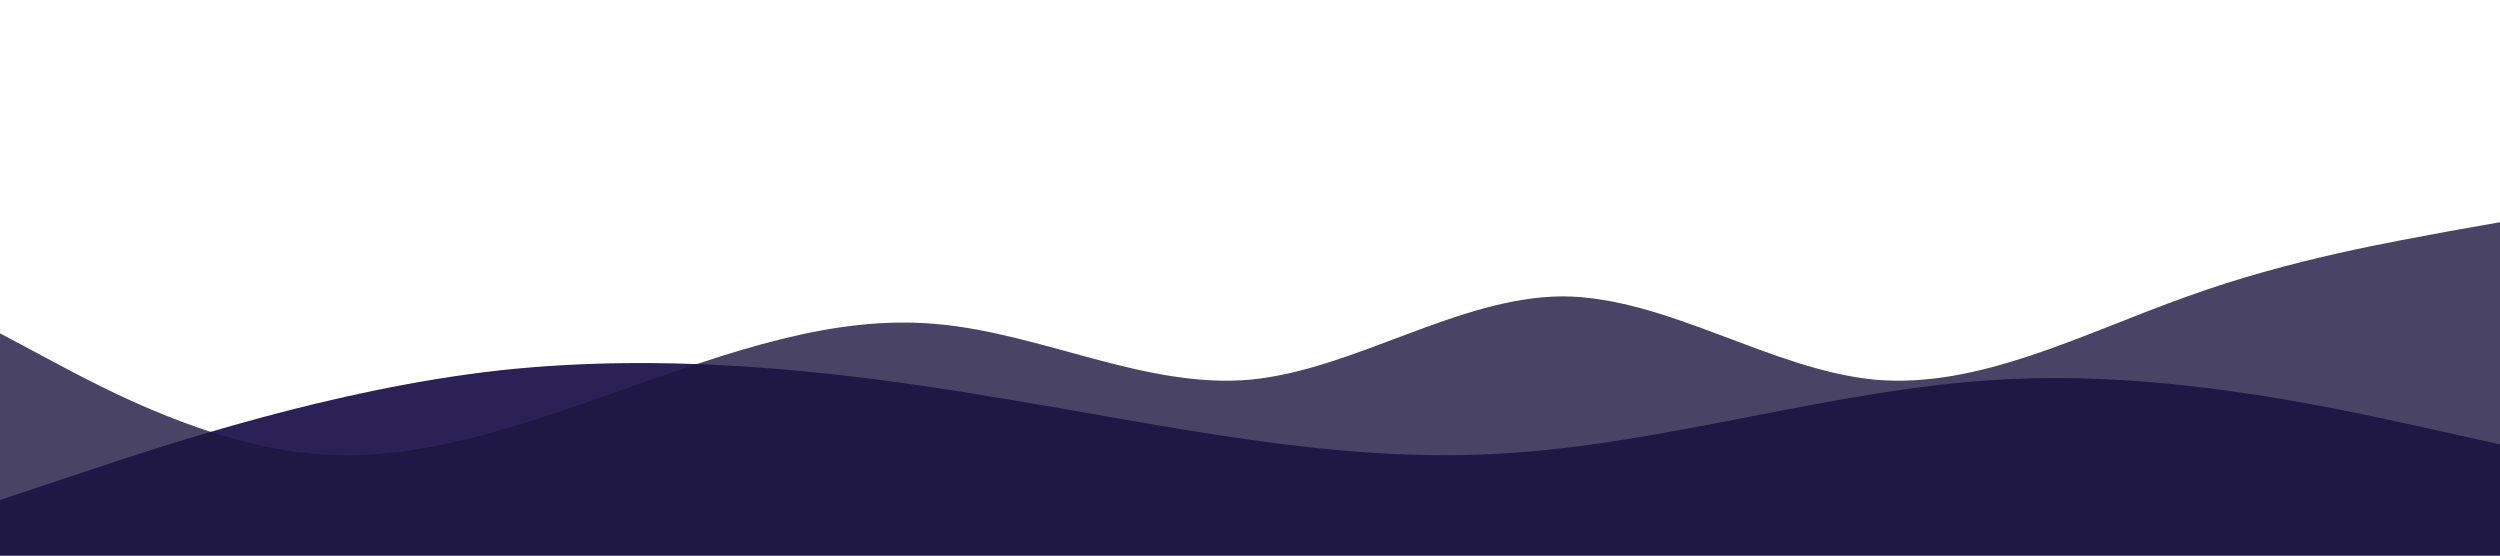 <?xml version="1.0" encoding="UTF-8" standalone="no"?>
<svg xmlns="http://www.w3.org/2000/svg" viewBox="0 0 1440 320">
  <path fill="#2c2157" fill-opacity="1" d="M0,288L48,272C96,256,192,224,288,213.3C384,203,480,213,576,229.3C672,245,768,267,864,261.3C960,256,1056,224,1152,218.7C1248,213,1344,235,1392,245.3L1440,256L1440,320L1392,320C1344,320,1248,320,1152,320C1056,320,960,320,864,320C768,320,672,320,576,320C480,320,384,320,288,320C192,320,96,320,48,320L0,320Z"></path>
  <path fill="#1c1540" fill-opacity="0.8" d="M0,192L30,208C60,224,120,256,180,261.3C240,267,300,245,360,224C420,203,480,181,540,186.7C600,192,660,224,720,218.7C780,213,840,171,900,170.7C960,171,1020,213,1080,218.7C1140,224,1200,192,1260,170.7C1320,149,1380,139,1410,133.3L1440,128L1440,320L1410,320C1380,320,1320,320,1260,320C1200,320,1140,320,1080,320C1020,320,960,320,900,320C840,320,780,320,720,320C660,320,600,320,540,320C480,320,420,320,360,320C300,320,240,320,180,320C120,320,60,320,30,320L0,320Z"></path>
</svg>